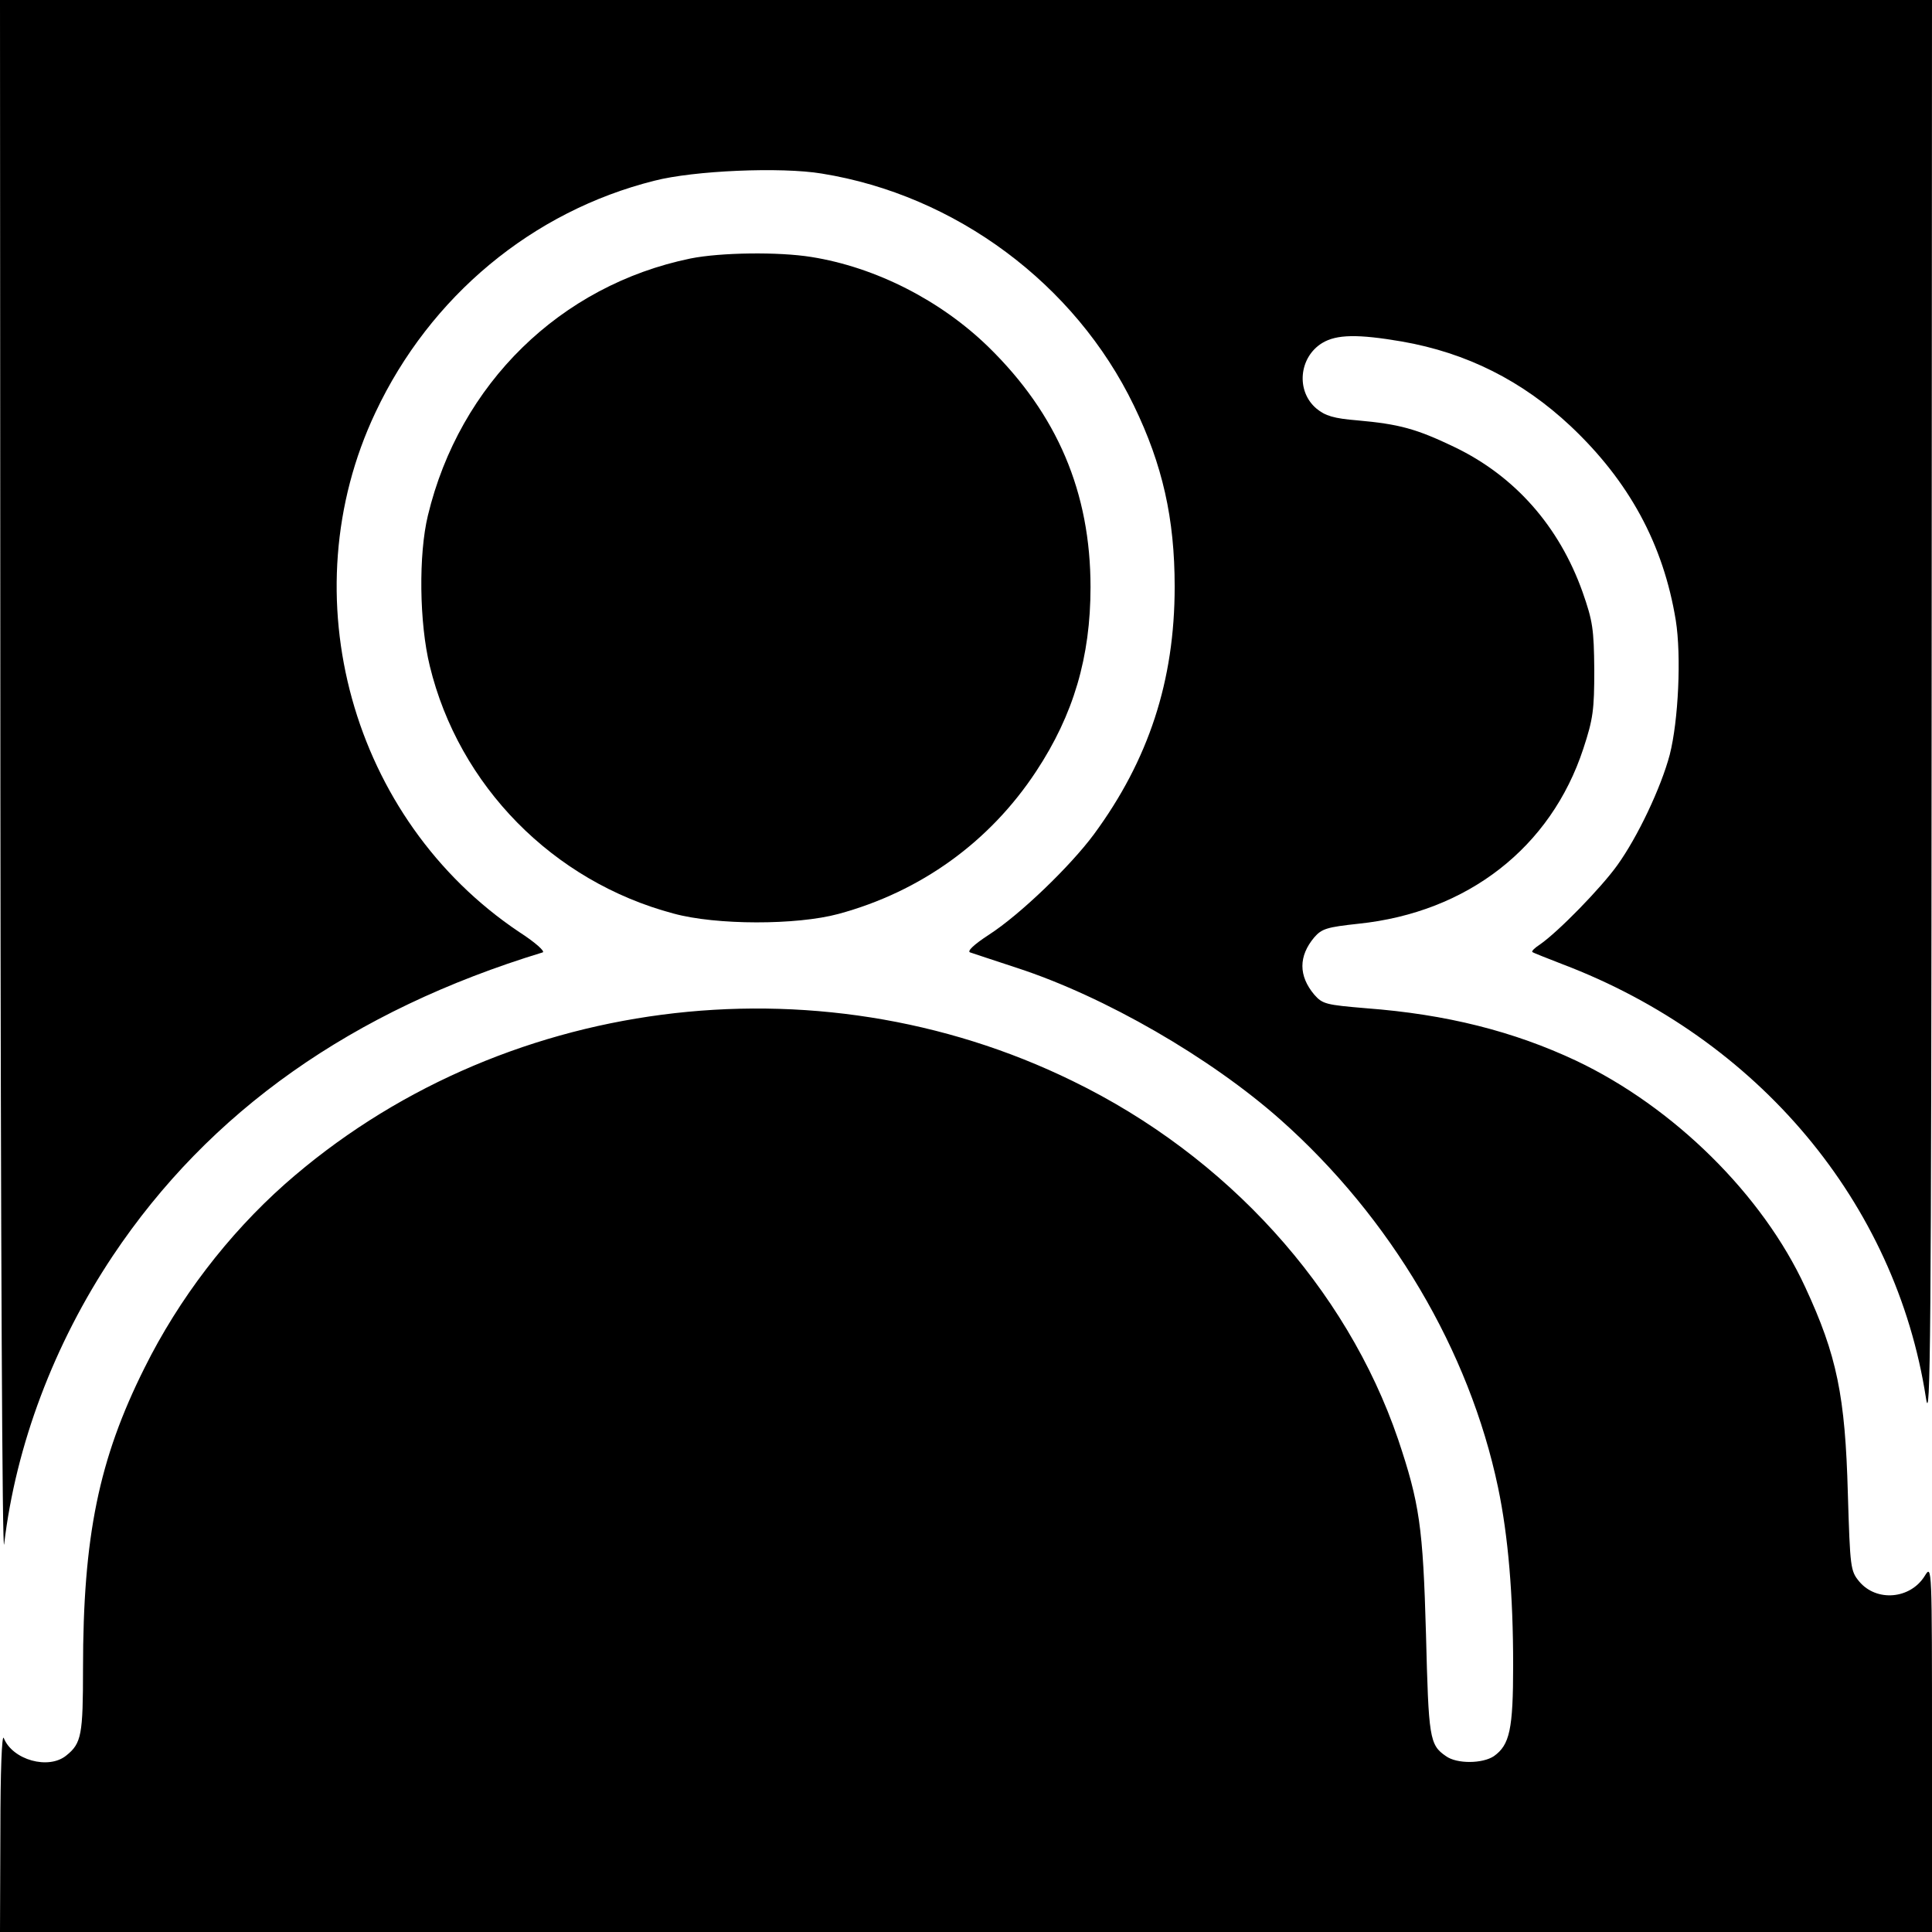 <?xml version="1.0" standalone="no"?>
<!DOCTYPE svg PUBLIC "-//W3C//DTD SVG 20010904//EN"
 "http://www.w3.org/TR/2001/REC-SVG-20010904/DTD/svg10.dtd">
<svg version="1.0" xmlns="http://www.w3.org/2000/svg"
 width="512pt" height="512pt" viewBox="0 0 512 512"
 preserveAspectRatio="xMidYMid meet">

<g transform="translate(0,512) scale(0.1,-0.1)"
fill="#000000" stroke="none">
<path d="M1 3038 c1 -1198 5 -2052 10 -2010 31 262 132 530 288 764 256 383
634 650 1139 804 8 2 -20 27 -62 54 -445 298 -610 893 -381 1377 145 308 416
533 739 614 104 27 336 37 444 19 354 -57 671 -292 827 -615 76 -157 108 -299
108 -480 0 -249 -69 -459 -214 -656 -63 -85 -196 -213 -278 -266 -40 -26 -59
-44 -50 -47 8 -3 64 -21 124 -41 233 -76 513 -238 698 -402 293 -260 501 -613
577 -975 27 -129 40 -285 40 -471 0 -170 -9 -211 -51 -241 -30 -20 -98 -21
-127 0 -44 30 -46 48 -53 324 -8 284 -17 346 -74 516 -137 401 -453 750 -862
949 -684 335 -1524 225 -2088 -273 -151 -134 -281 -304 -372 -487 -121 -242
-163 -446 -163 -797 0 -175 -4 -198 -44 -230 -47 -39 -143 -12 -166 46 -5 12
-9 -88 -9 -246 l-1 -268 2560 0 2560 0 0 488 c0 481 0 487 -19 456 -38 -62
-128 -70 -174 -15 -23 28 -24 36 -30 233 -7 259 -29 366 -113 547 -113 245
-348 477 -607 600 -166 78 -344 123 -556 139 -107 9 -116 11 -138 36 -42 50
-42 102 0 152 20 23 34 27 117 36 289 30 510 202 596 464 26 79 29 103 29 209
-1 108 -4 129 -31 206 -62 174 -179 307 -339 384 -102 49 -147 61 -258 71 -62
5 -85 12 -108 31 -55 46 -47 136 15 174 38 23 94 24 211 4 172 -30 319 -104
447 -224 155 -146 246 -313 279 -515 15 -94 7 -266 -16 -356 -23 -87 -85 -218
-139 -293 -43 -60 -156 -176 -205 -210 -14 -9 -23 -18 -20 -20 2 -2 38 -16 79
-32 519 -197 884 -632 964 -1150 12 -79 14 149 15 1808 l1 1897 -2560 0 -2560
0 1 -2082z"/>
<path d="M1830 4435 c-345 -71 -612 -332 -696 -681 -25 -103 -23 -285 5 -399
77 -317 326 -571 646 -656 113 -31 326 -31 437 -1 218 59 401 191 524 378 99
150 144 303 144 488 0 251 -88 458 -270 636 -127 124 -300 212 -470 239 -87
14 -240 12 -320 -4z"/>
</g>
</svg>
